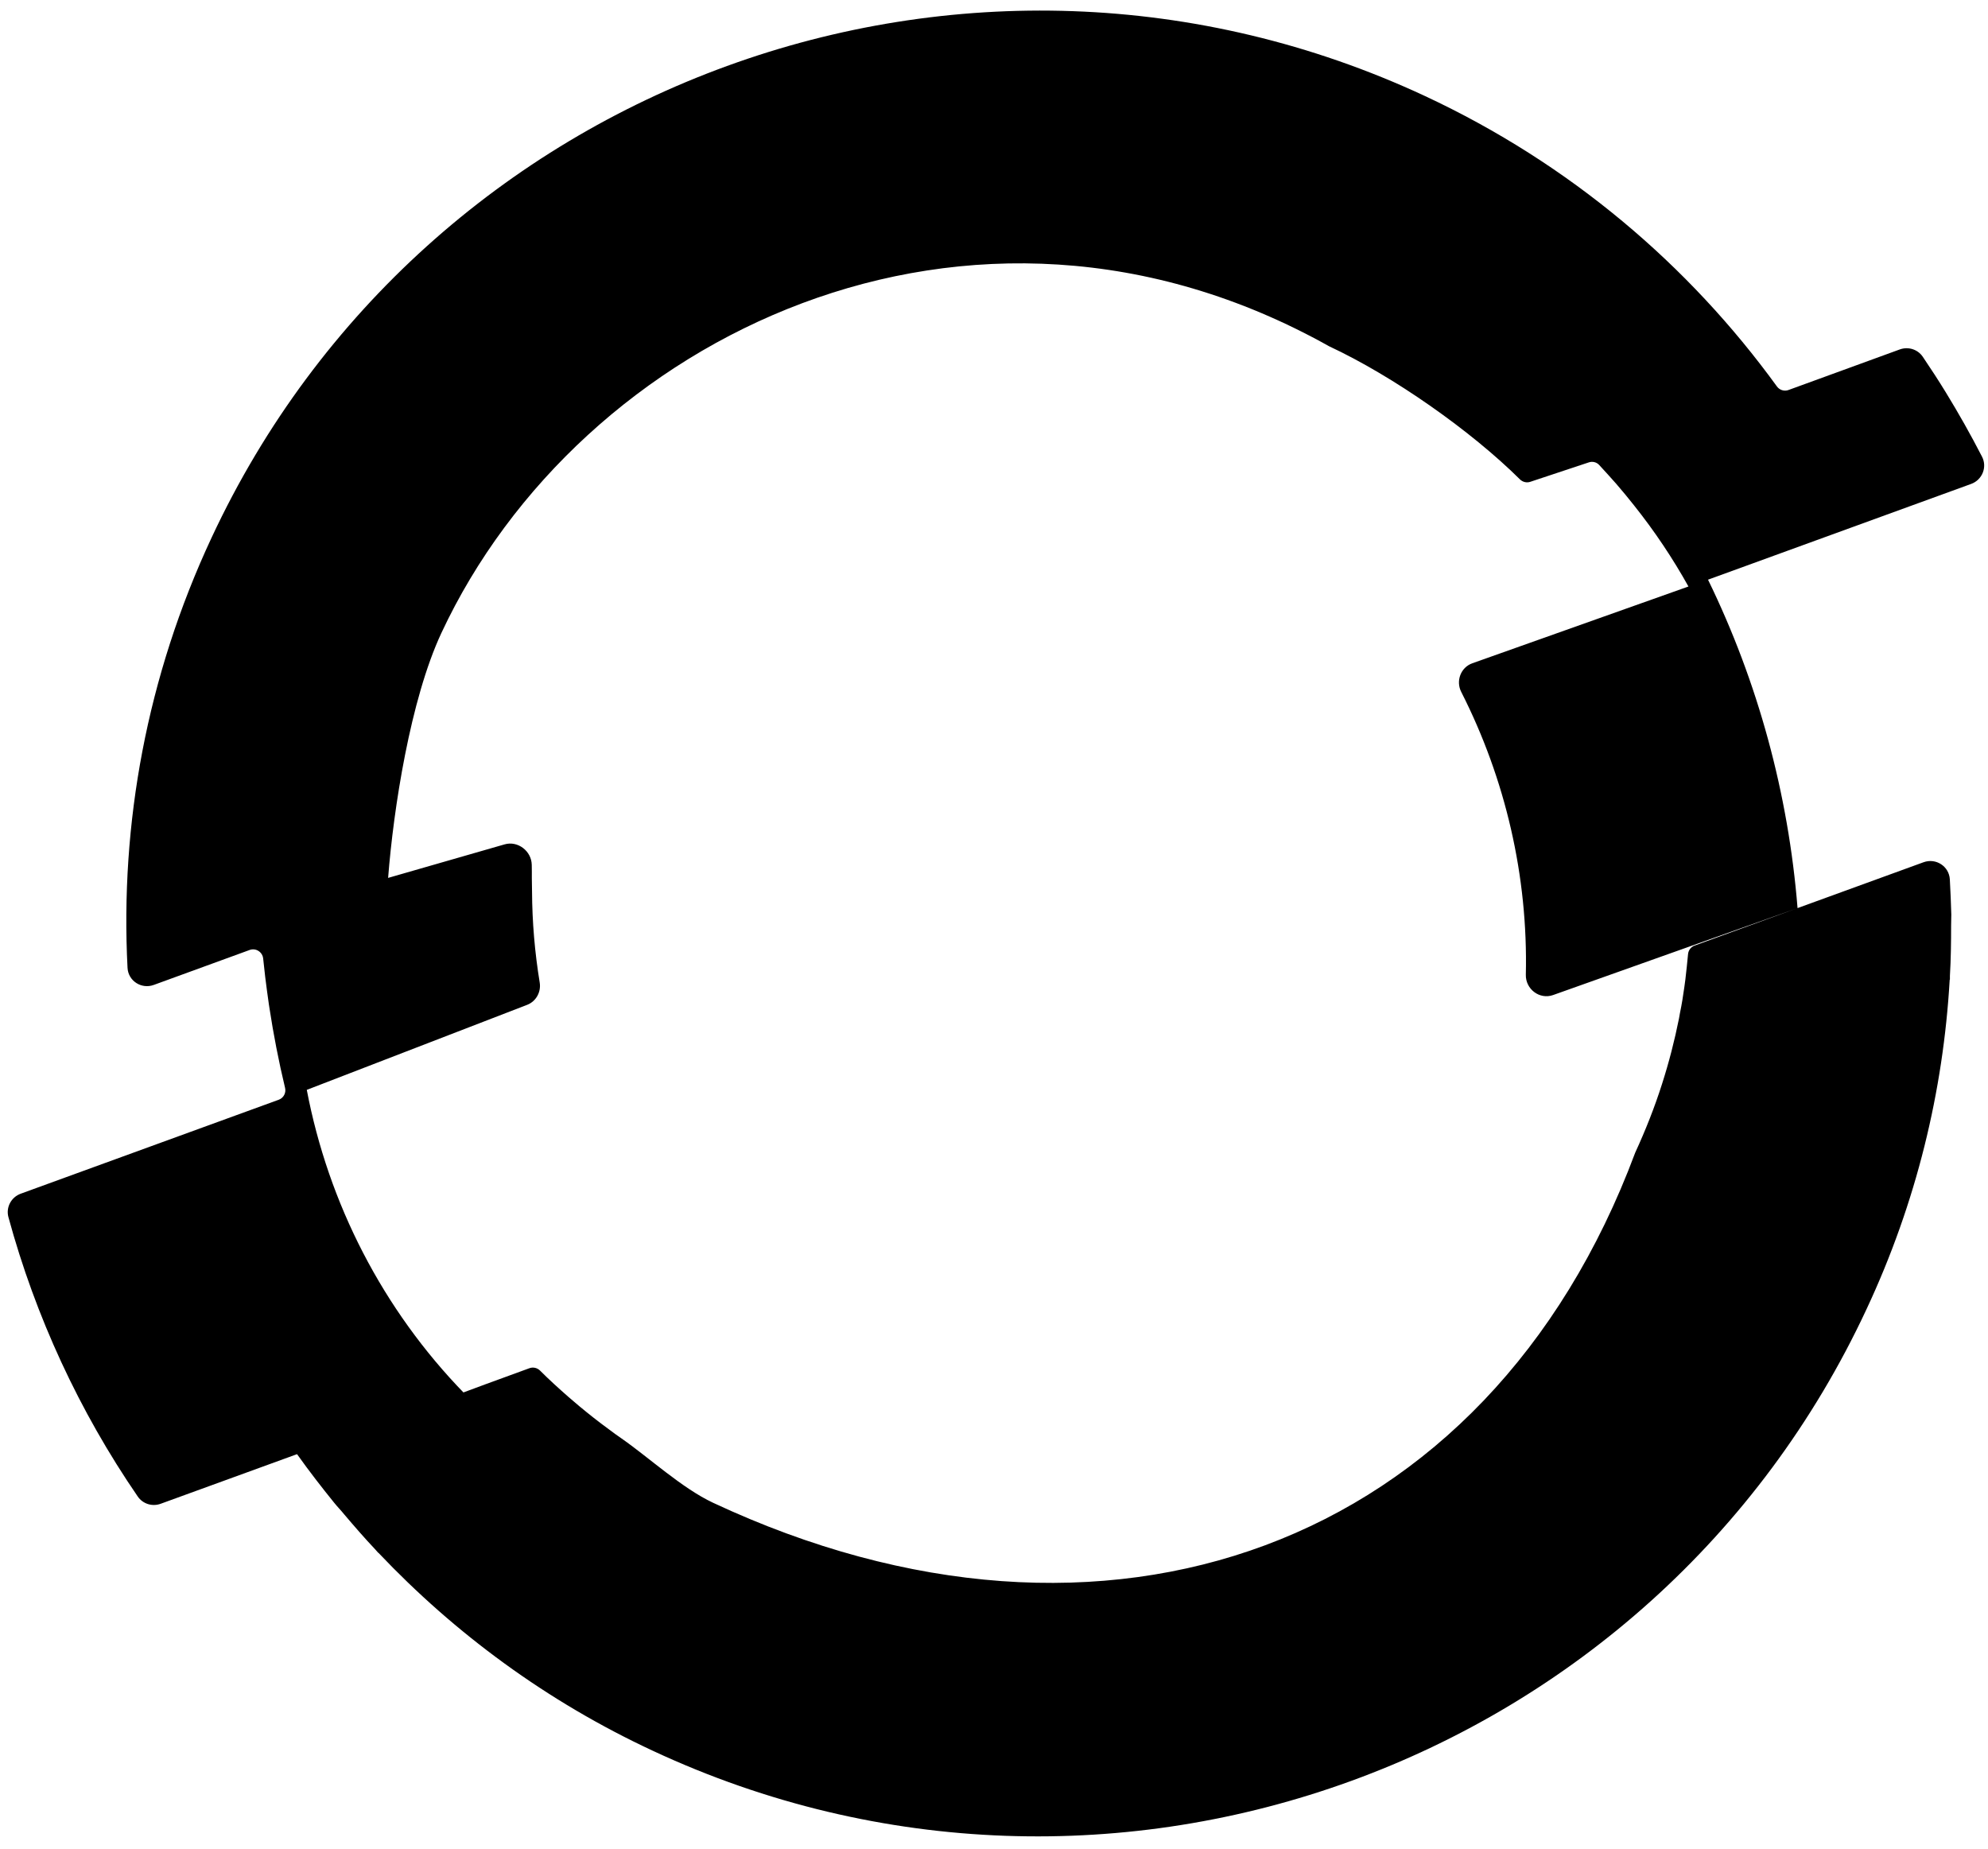 <svg width="100" height="93" viewBox="0 0 100 93" fill="none" xmlns="http://www.w3.org/2000/svg">
<path d="M90.42 45.675C89.958 39.922 88.429 34.31 85.914 29.151L74.061 33.361C73.478 33.568 73.222 34.249 73.502 34.801C75.726 39.178 76.866 44.066 76.752 49.028C76.736 49.751 77.443 50.29 78.125 50.048L90.42 45.675ZM98.08 44.231C98.044 43.571 97.379 43.142 96.757 43.369L85.242 47.559C85.057 47.626 84.93 47.795 84.912 47.99C84.874 48.413 84.826 48.833 84.778 49.258C84.758 49.379 84.748 49.51 84.728 49.63C84.667 50.073 84.597 50.515 84.506 50.948C84.486 51.038 84.476 51.139 84.456 51.229C84.234 52.336 83.953 53.432 83.601 54.528C83.229 55.695 82.776 56.842 82.253 57.978C74.806 77.939 55.553 84.792 35.868 75.585C34.319 74.861 32.63 73.302 31.273 72.357C31.052 72.206 30.83 72.045 30.619 71.884C30.106 71.512 29.613 71.119 29.141 70.728C28.96 70.576 28.779 70.416 28.598 70.265C28.107 69.834 27.623 69.396 27.166 68.938C27.026 68.798 26.818 68.749 26.632 68.817L24.404 69.631L14.94 73.141L23.368 70.094C19.254 65.87 16.519 60.529 15.432 54.817L26.514 50.542C26.966 50.367 27.226 49.895 27.148 49.417C26.901 47.91 26.77 46.377 26.762 44.83C26.762 44.608 26.752 44.377 26.752 44.156C26.755 43.959 26.752 43.733 26.748 43.498C26.735 42.806 26.05 42.278 25.384 42.469L19.523 44.156C19.794 40.676 20.639 35.196 22.198 31.847C29.158 16.932 48.795 7.304 66.854 17.415C70.095 18.928 73.996 21.671 76.457 24.112C76.593 24.246 76.792 24.295 76.973 24.235L79.925 23.255C80.106 23.195 80.307 23.243 80.438 23.383C80.732 23.696 81.015 24.018 81.298 24.333C81.609 24.695 81.911 25.057 82.203 25.429C83.229 26.717 84.144 28.084 84.939 29.512L99.153 24.34C99.711 24.137 99.971 23.496 99.699 22.969C99.132 21.867 98.523 20.788 97.873 19.727C97.511 19.137 97.117 18.531 96.719 17.944C96.465 17.57 95.988 17.421 95.562 17.576L89.963 19.617C89.751 19.694 89.515 19.62 89.383 19.438C84.959 13.339 78.973 8.234 71.683 4.832C48.732 -5.869 21.346 4.098 10.645 27.038C7.374 34.037 6.042 41.455 6.415 48.679C6.449 49.339 7.115 49.766 7.736 49.539L12.559 47.781C12.871 47.668 13.205 47.883 13.238 48.213C13.27 48.526 13.305 48.837 13.341 49.144C13.4 49.607 13.459 50.07 13.527 50.532C13.53 50.552 13.532 50.573 13.537 50.592V50.592C13.542 50.612 13.543 50.633 13.546 50.653C13.754 52.022 14.019 53.383 14.34 54.721C14.399 54.97 14.264 55.225 14.024 55.313L1.043 60.04C0.562 60.215 0.289 60.727 0.424 61.221C1.785 66.219 3.986 70.983 6.93 75.272C7.185 75.643 7.659 75.79 8.082 75.636L14.94 73.141V73.141C14.94 73.141 14.953 73.156 14.959 73.164C15.55 73.994 16.17 74.794 16.81 75.585C16.971 75.786 17.152 75.967 17.313 76.168C17.826 76.772 18.339 77.365 18.882 77.939C18.931 77.988 18.971 78.046 19.02 78.096C19.022 78.099 19.025 78.1 19.028 78.1V78.1C19.031 78.1 19.034 78.101 19.037 78.103C22.868 82.144 27.493 85.573 32.852 88.066C55.803 98.767 83.189 88.8 93.889 65.85C96.403 60.481 97.751 54.87 98.073 49.28C98.074 49.277 98.076 49.275 98.079 49.275V49.275C98.082 49.275 98.084 49.273 98.084 49.27C98.084 49.211 98.084 49.153 98.084 49.084C98.134 48.239 98.144 47.404 98.144 46.56C98.144 46.369 98.154 46.178 98.154 45.996C98.137 45.413 98.113 44.822 98.08 44.231Z" fill="#000000"/>
</svg>
